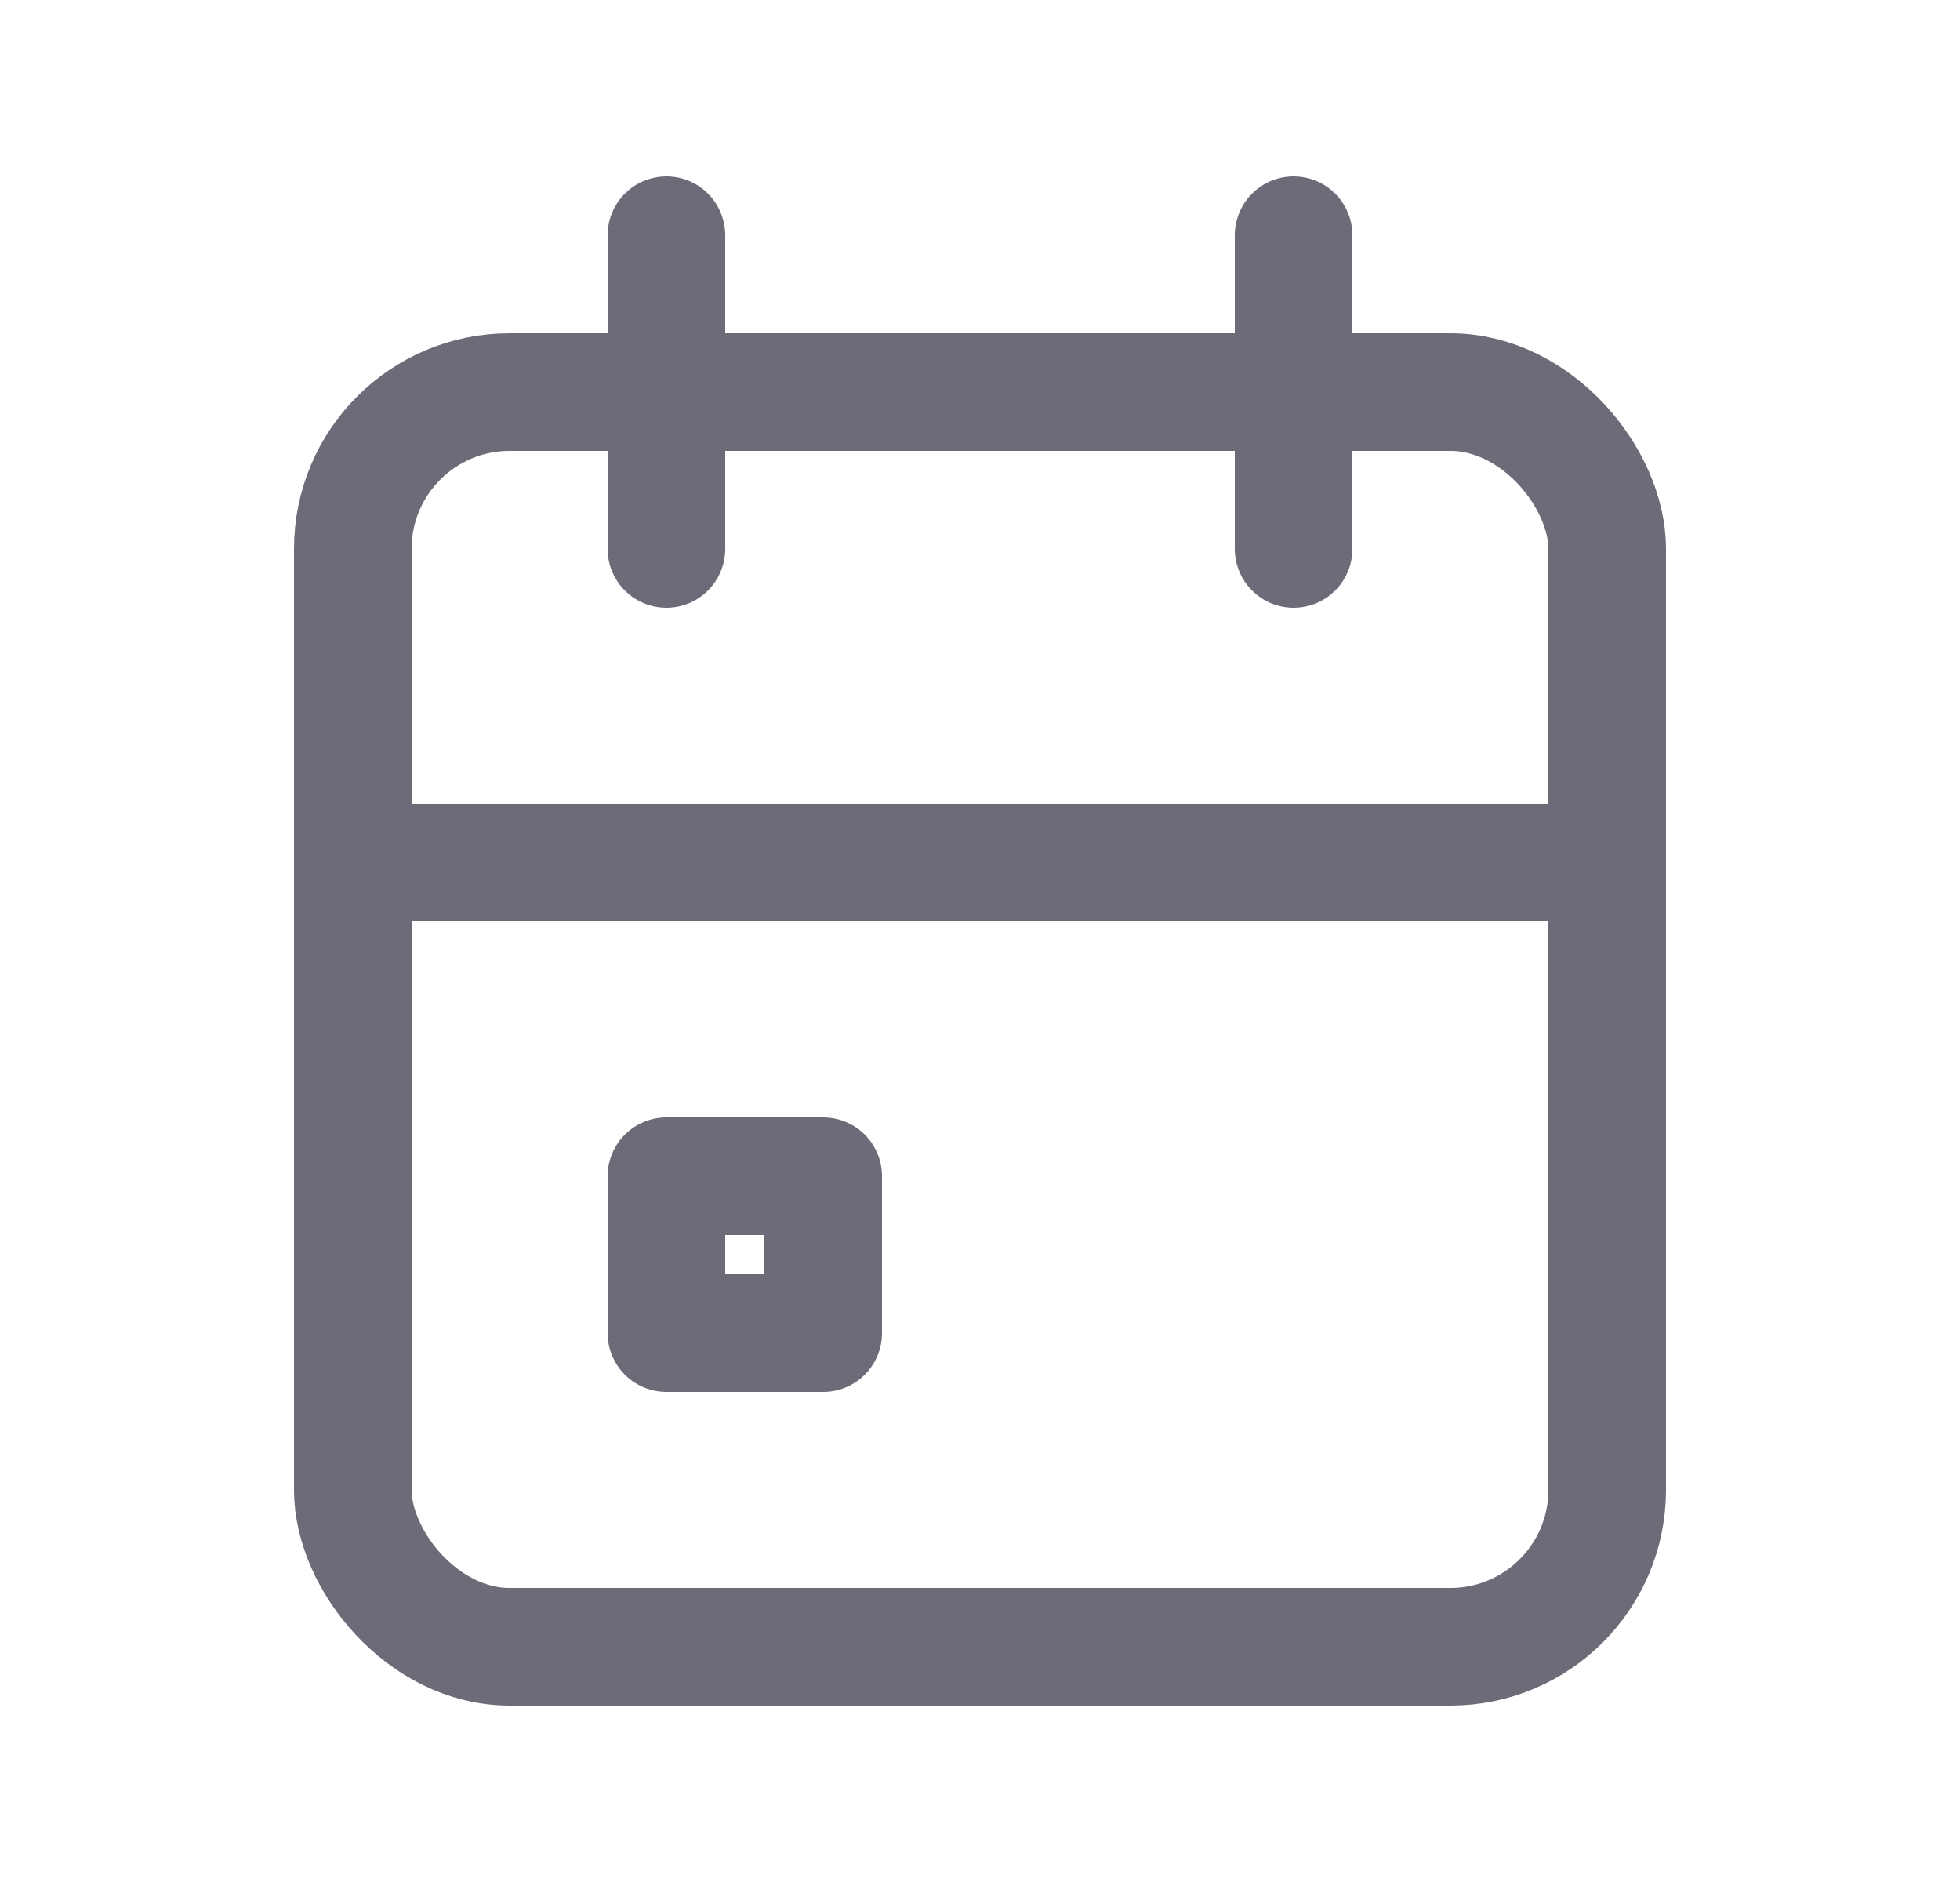 <svg width="25" height="24" viewBox="0 0 25 24" fill="none" xmlns="http://www.w3.org/2000/svg">
<rect x="4.5" y="5" width="16" height="16" rx="2" stroke="#6D6B77" stroke-width="1.5" stroke-linecap="round" stroke-linejoin="round"/>
<path d="M16.5 3V7" stroke="#6D6B77" stroke-width="1.5" stroke-linecap="round" stroke-linejoin="round"/>
<path d="M8.5 3V7" stroke="#6D6B77" stroke-width="1.5" stroke-linecap="round" stroke-linejoin="round"/>
<path d="M4.5 11H20.5" stroke="#6D6B77" stroke-width="1.5" stroke-linecap="round" stroke-linejoin="round"/>
<rect x="8.5" y="15" width="2" height="2" stroke="#6D6B77" stroke-width="1.5" stroke-linecap="round" stroke-linejoin="round"/>
</svg>
